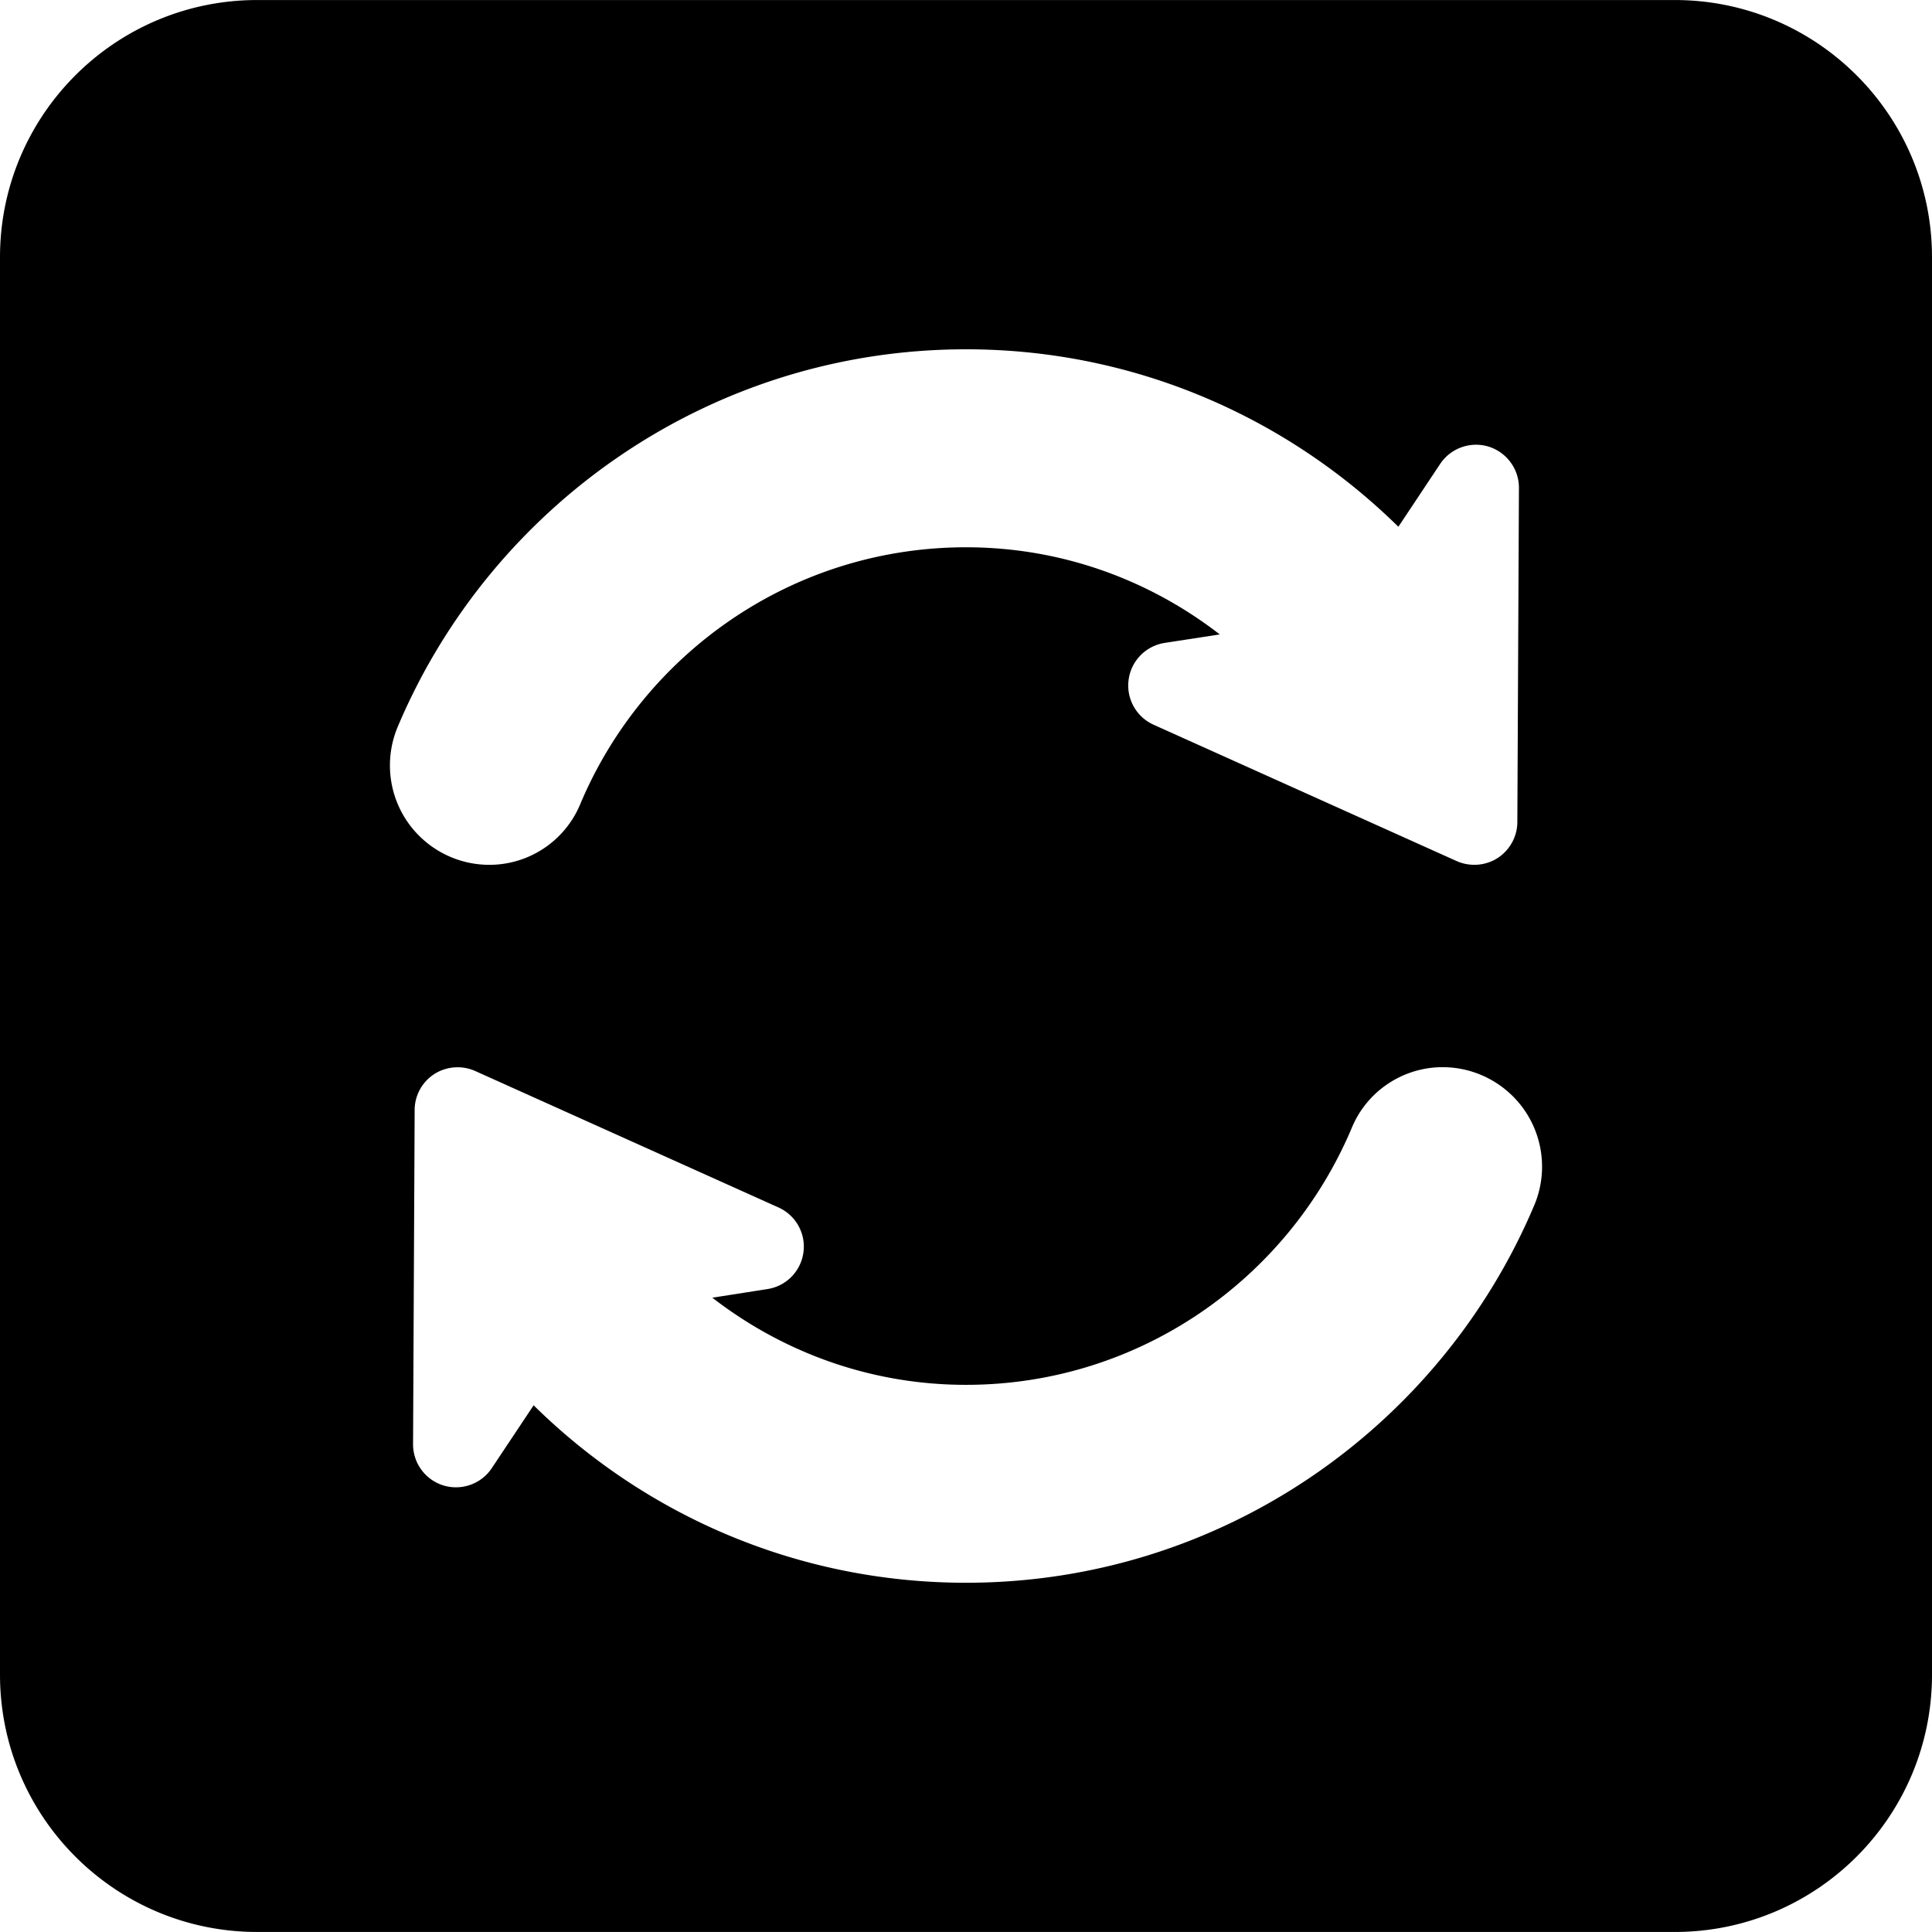 <?xml version="1.0" standalone="no"?><!DOCTYPE svg PUBLIC "-//W3C//DTD SVG 1.1//EN" "http://www.w3.org/Graphics/SVG/1.1/DTD/svg11.dtd"><svg t="1534323100626" class="icon" style="" viewBox="0 0 1024 1024" version="1.1" xmlns="http://www.w3.org/2000/svg" p-id="22074" xmlns:xlink="http://www.w3.org/1999/xlink" width="200" height="200"><defs><style type="text/css"></style></defs><path d="M887.629 0.016H136.338C61.061 0.016 0 61.045 0 136.354v751.26c0 75.311 61.061 136.371 136.338 136.371h751.291c75.311 0 136.371-61.061 136.371-136.371v-751.26C1024 61.045 962.939 0.016 887.629 0.016zM210.836 385.129c49.563-117.373 165.934-199.994 301.18-199.994 89.184 0 170.057 35.967 229.148 94.059l22.156-33.311c5.563-8.344 15.967-12.094 25.623-9.188 9.594 2.969 16.188 11.906 16.125 21.938l-0.844 177.088c-0.031 7.656-3.969 14.844-10.469 19.061-6.438 4.125-14.625 4.719-21.654 1.625l-160.715-72.309c-9.188-4.156-14.563-13.875-13.188-23.844 1.313-10 9.094-17.906 19.063-19.5l29.248-4.5c-37.311-28.873-83.809-46.186-134.494-46.186-92.029 0-170.996 56.311-204.525 136.277-8.156 19.438-27.094 32.029-48.123 32.029-17.688 0-34.156-8.873-43.938-23.592-9.749-14.717-11.468-33.374-4.593-49.653z m602.326 253.742C763.57 756.305 647.26 838.895 512.016 838.895c-89.248 0-170.152-35.873-229.182-94.059l-22.154 33.279c-5.531 8.375-16 12.125-25.594 9.219-9.656-2.938-16.219-11.875-16.156-21.967l0.844-177.027c0-7.717 3.938-14.873 10.438-19.092a23.019 23.019 0 0 1 21.719-1.563l160.65 72.279c9.219 4.125 14.625 13.842 13.25 23.842a22.74 22.74 0 0 1-19.125 19.438l-29.154 4.563c37.248 28.811 83.715 46.186 134.465 46.186 92.027 0 170.932-56.373 204.523-136.371 8.094-19.373 27.094-31.998 48.094-31.998 17.686 0 34.186 8.938 43.936 23.623 9.748 14.749 11.467 33.374 4.592 49.624z" p-id="22075"></path></svg>